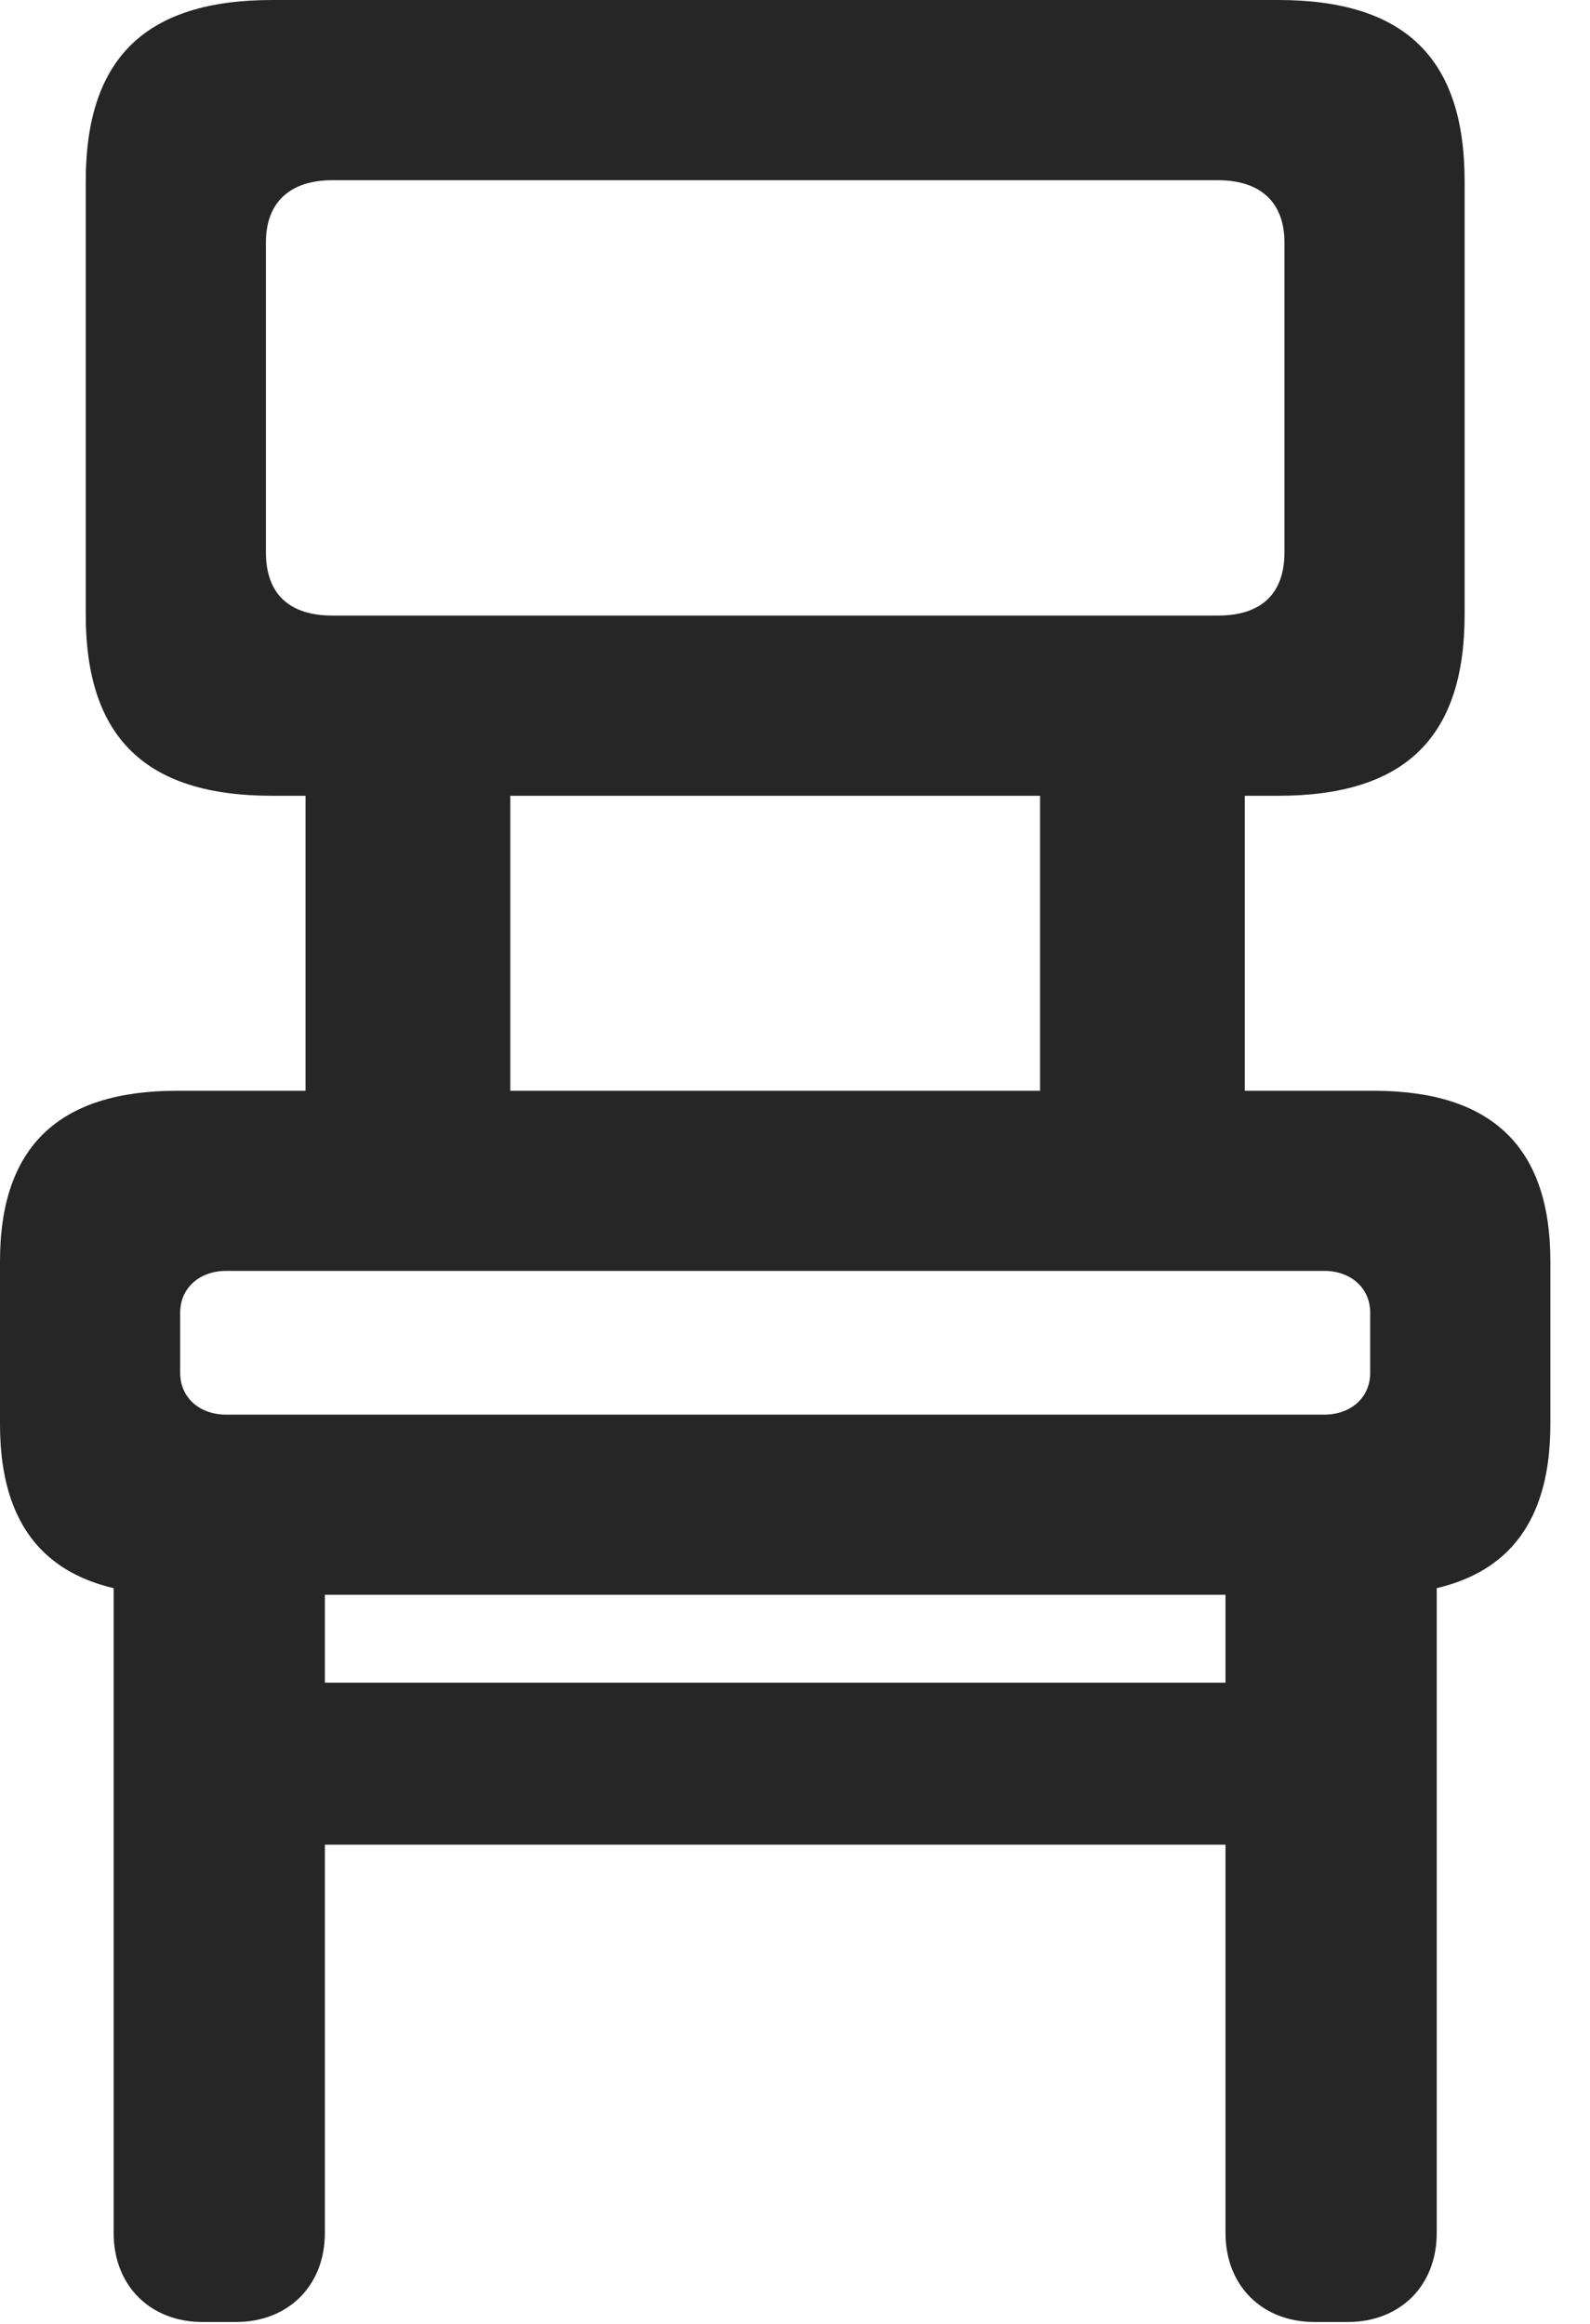<?xml version="1.0" encoding="UTF-8"?>
<!--Generator: Apple Native CoreSVG 326-->
<!DOCTYPE svg
PUBLIC "-//W3C//DTD SVG 1.1//EN"
       "http://www.w3.org/Graphics/SVG/1.1/DTD/svg11.dtd">
<svg version="1.1" xmlns="http://www.w3.org/2000/svg" xmlns:xlink="http://www.w3.org/1999/xlink" viewBox="0 0 14.482 21.162">
 <g>
  <rect height="21.162" opacity="0" width="14.482" x="0" y="0"/>
  <path d="M2.48 7.246L11.641 7.246C12.793 7.246 13.34 6.719 13.34 5.596L13.34 1.65C13.34 0.527 12.793 0 11.641 0L2.48 0C1.328 0 0.781 0.527 0.781 1.65L0.781 5.596C0.781 6.719 1.328 7.246 2.48 7.246ZM3.027 5.605C2.637 5.605 2.422 5.41 2.422 5.029L2.422 2.207C2.422 1.846 2.637 1.641 3.027 1.641L11.094 1.641C11.484 1.641 11.699 1.846 11.699 2.207L11.699 5.029C11.699 5.41 11.484 5.605 11.094 5.605ZM2.783 10.537L4.648 10.537L4.648 6.387L2.783 6.387ZM9.473 10.537L11.338 10.537L11.338 6.387L9.473 6.387ZM1.611 14.521L12.51 14.521C13.584 14.521 14.121 14.014 14.121 12.969L14.121 11.484C14.121 10.44 13.584 9.932 12.51 9.932L1.611 9.932C0.537 9.932 0 10.44 0 11.484L0 12.969C0 14.014 0.537 14.521 1.611 14.521ZM2.061 12.881C1.816 12.881 1.641 12.725 1.641 12.5L1.641 11.953C1.641 11.729 1.816 11.572 2.061 11.572L12.06 11.572C12.305 11.572 12.48 11.729 12.48 11.953L12.48 12.5C12.48 12.725 12.305 12.881 12.06 12.881ZM1.846 21.143L2.148 21.143C2.627 21.143 2.959 20.811 2.959 20.332L2.959 14.014L1.035 14.014L1.035 20.332C1.035 20.811 1.367 21.143 1.846 21.143ZM2.451 16.797L11.67 16.797L11.67 15.322L2.451 15.322ZM11.973 21.143L12.275 21.143C12.754 21.143 13.086 20.811 13.086 20.332L13.086 14.014L11.162 14.014L11.162 20.332C11.162 20.811 11.494 21.143 11.973 21.143Z" fill="black" fill-opacity="0.85"/>
 </g>
</svg>
